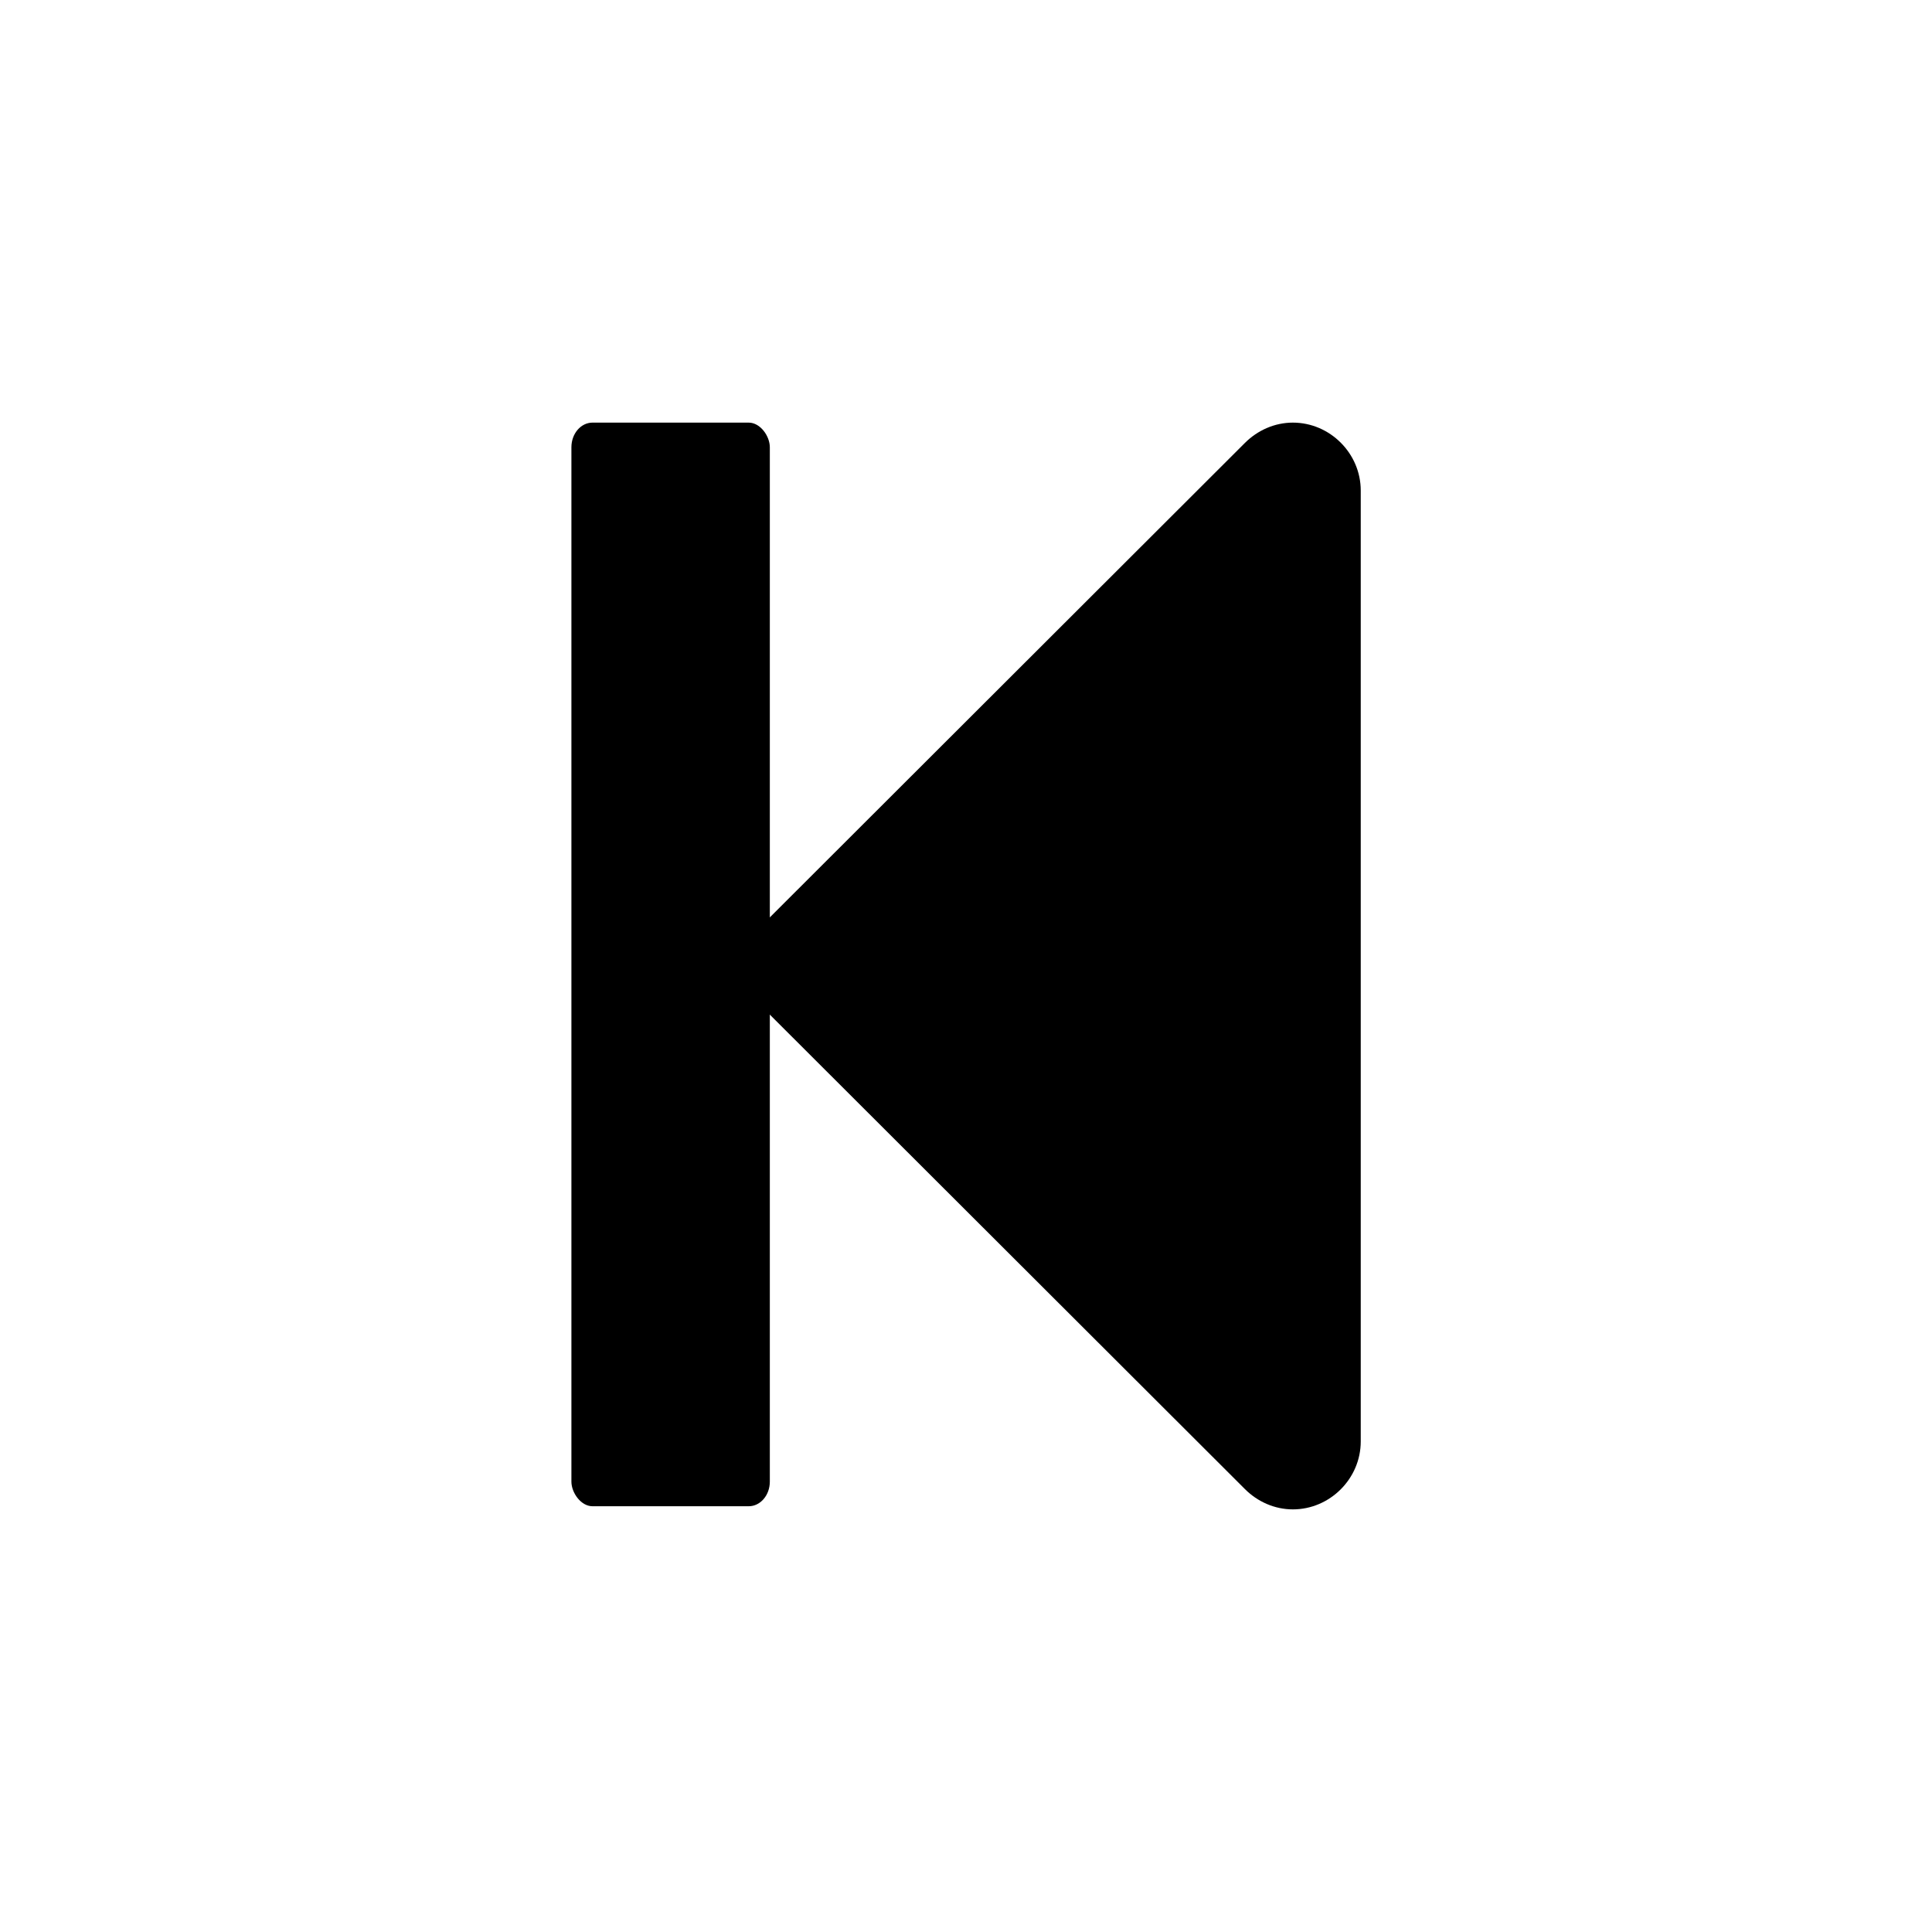 <?xml version="1.0" encoding="UTF-8"?>
<!DOCTYPE svg PUBLIC "-//W3C//DTD SVG 1.1//EN" "http://www.w3.org/Graphics/SVG/1.1/DTD/svg11.dtd">
<!-- Creator: CorelDRAW X8 -->
<svg xmlns="http://www.w3.org/2000/svg" xml:space="preserve" width="64px" height="64px" version="1.1" style="shape-rendering:geometricPrecision; text-rendering:geometricPrecision; image-rendering:optimizeQuality; fill-rule:evenodd; clip-rule:evenodd"
viewBox="0 0 2221364 2221364"
 xmlns:xlink="http://www.w3.org/1999/xlink">
 <defs>
  <style type="text/css">
   <![CDATA[
    .fil0 {fill:none}
    .fil2 {fill:black}
    .fil1 {fill:black;fill-rule:nonzero}
   ]]>
  </style>
 </defs>
 <g id="Ebene_x0020_1">
  <rect class="fil0" x="-7" y="-3" width="2221359" height="2221361"/>
  <g id="_2451391088720">
   <path class="fil1" d="M1486484 1735448c42676,0 78055,-35379 78055,-78055l0 -1093423c0,-42676 -35379,-78054 -78055,-78054 -20825,0 -40503,8773 -55097,23326l-547121 546383c-14595,14923 -23327,34272 -23327,55057 0,20784 8732,40134 23327,55056l547121 546384c14594,14594 34272,23326 55097,23326z"/>
   <rect class="fil2" x="656987" y="485916" width="228137" height="1245923" rx="24262" ry="28304"/>
  </g>
 </g>
</svg>
